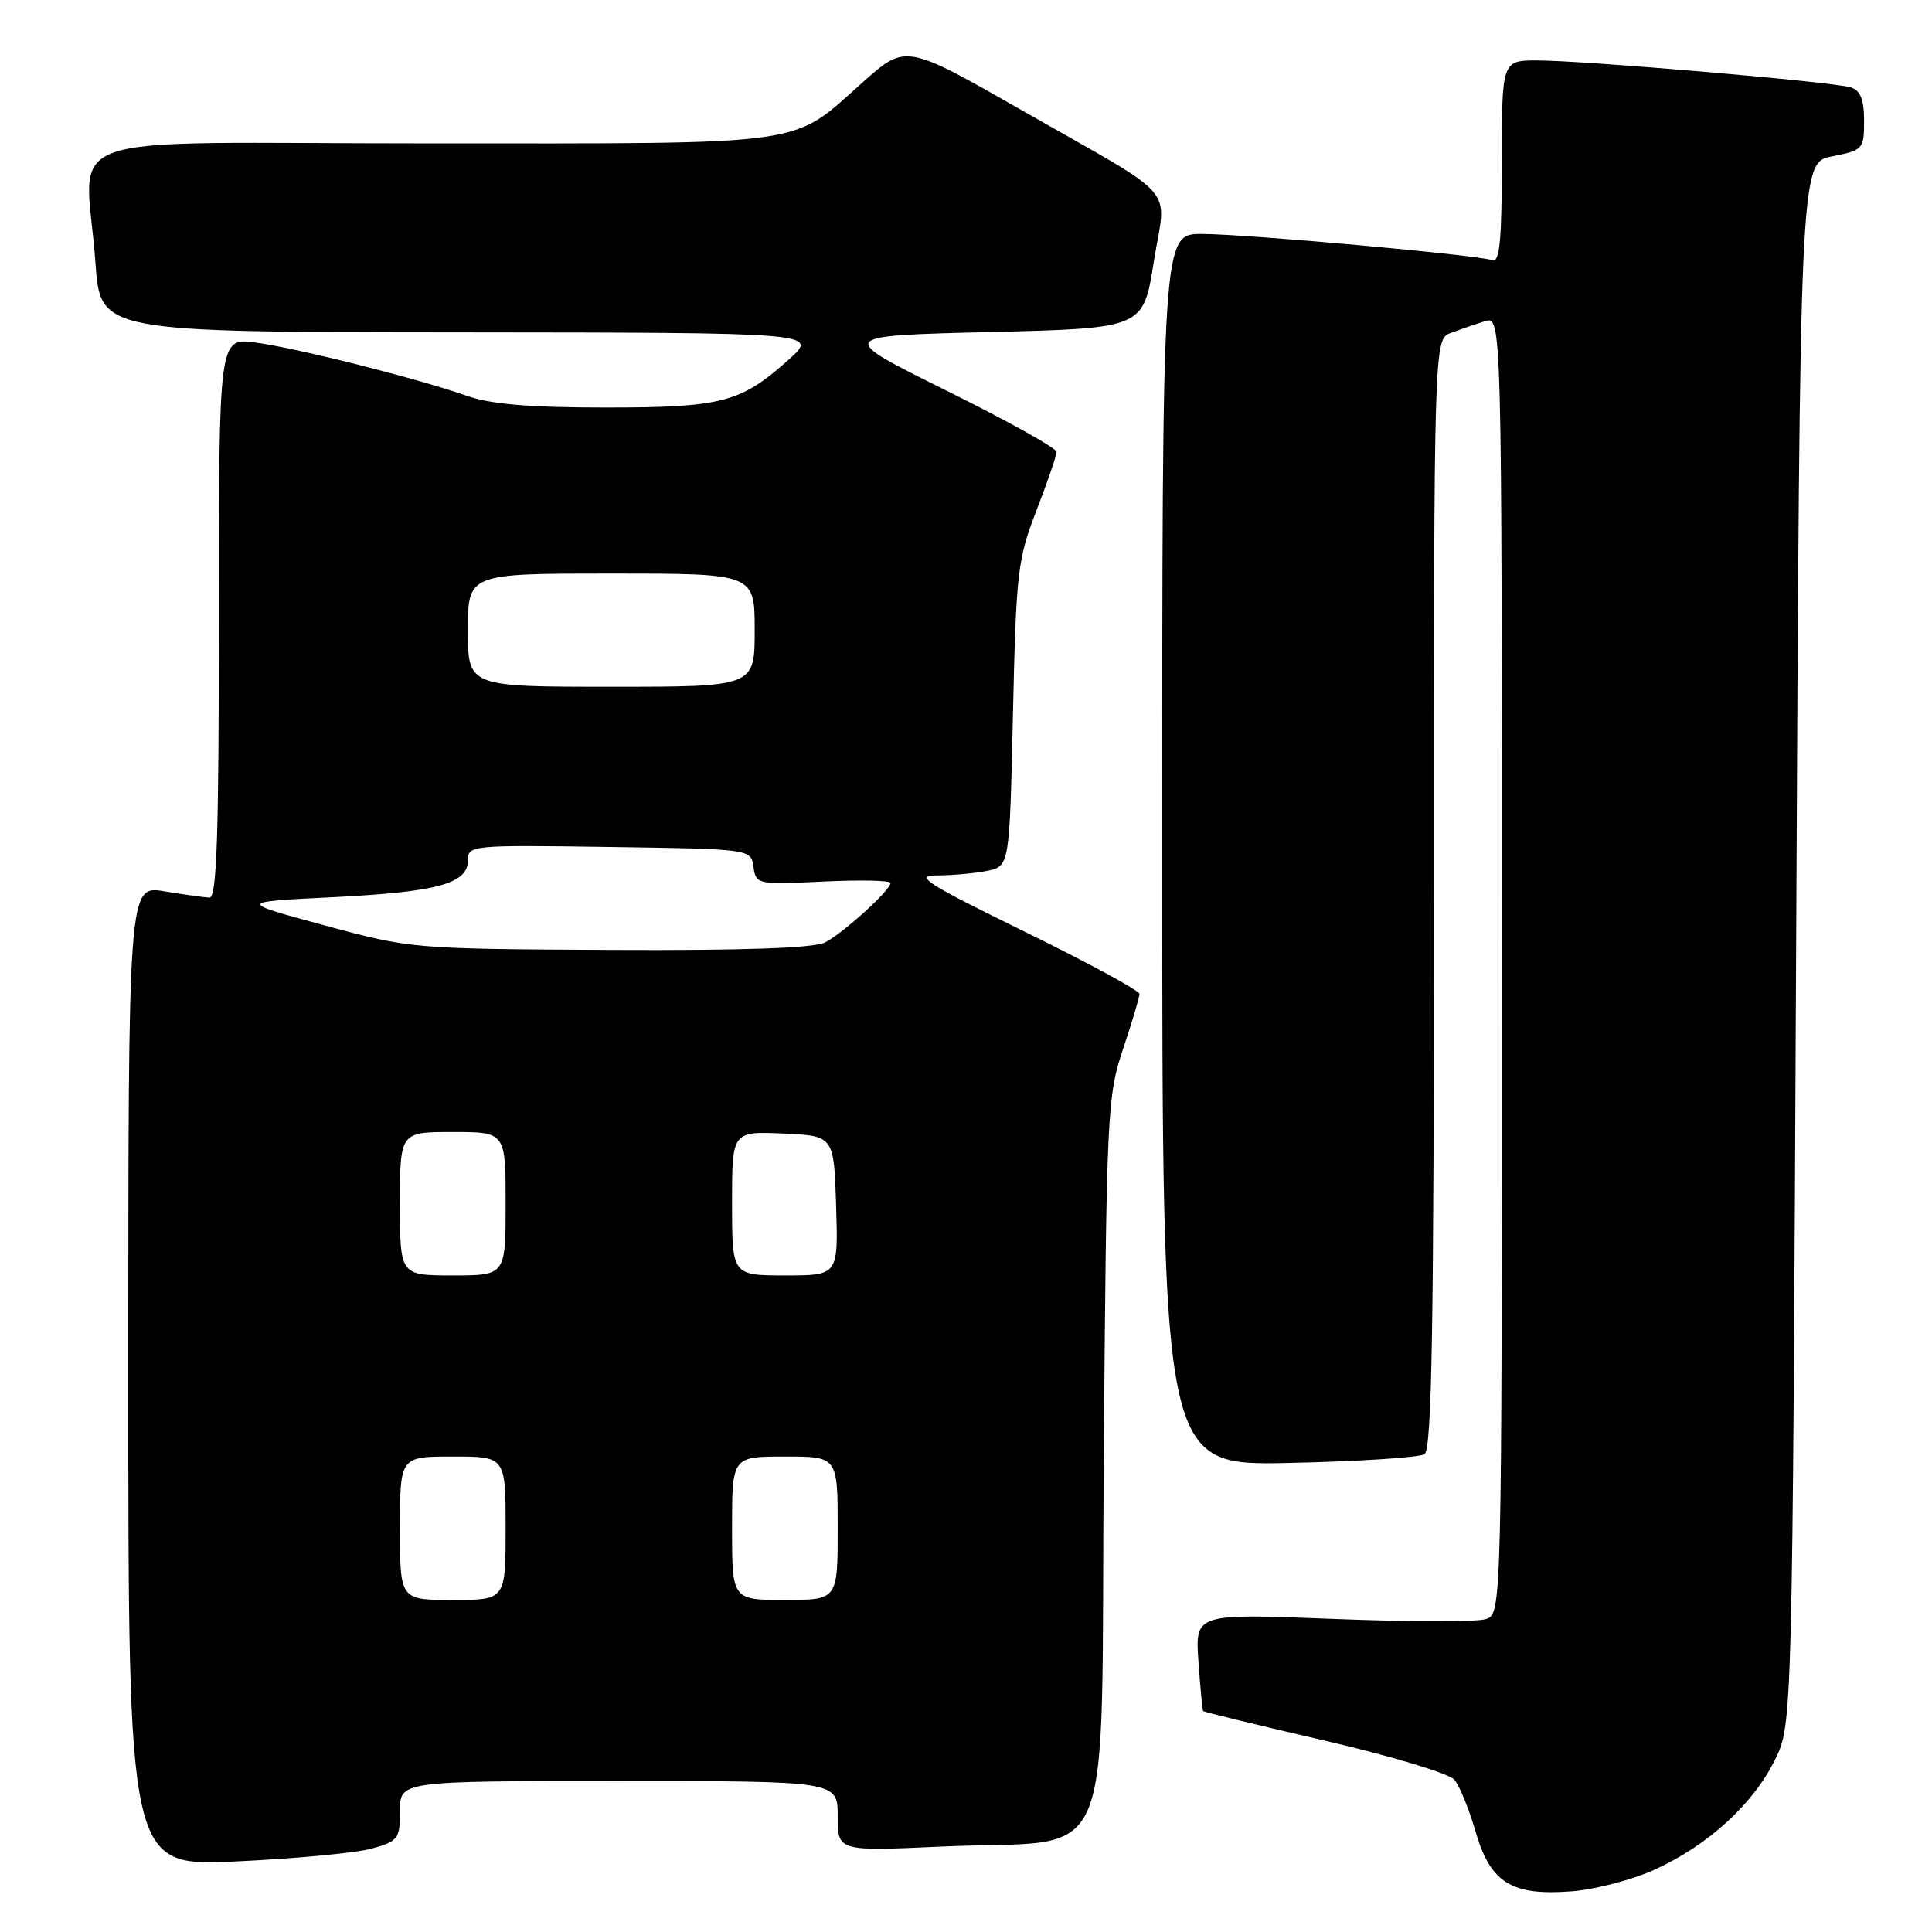 <?xml version="1.0" encoding="UTF-8" standalone="no"?>
<!DOCTYPE svg PUBLIC "-//W3C//DTD SVG 1.1//EN" "http://www.w3.org/Graphics/SVG/1.1/DTD/svg11.dtd" >
<svg xmlns="http://www.w3.org/2000/svg" xmlns:xlink="http://www.w3.org/1999/xlink" version="1.1" viewBox="0 0 256 256">
 <g >
 <path fill="currentColor"
d=" M 219.31 247.71 C 226.36 244.49 232.30 239.05 235.19 233.19 C 237.50 228.50 237.50 228.50 238.00 125.03 C 238.50 21.56 238.50 21.56 242.75 20.72 C 246.87 19.91 247.00 19.77 247.00 16.01 C 247.00 13.17 246.52 11.98 245.21 11.57 C 242.94 10.85 210.08 8.03 203.75 8.01 C 199.00 8.00 199.00 8.00 199.00 21.47 C 199.00 31.82 198.71 34.83 197.75 34.48 C 195.81 33.78 165.13 31.01 159.25 31.00 C 154.00 31.00 154.00 31.00 154.00 112.60 C 154.00 194.20 154.00 194.20 170.75 193.85 C 179.96 193.65 188.06 193.13 188.75 192.69 C 189.73 192.06 190.00 176.09 190.00 118.42 C 190.00 44.95 190.00 44.95 192.25 44.11 C 193.49 43.65 195.51 42.95 196.75 42.57 C 199.00 41.87 199.00 41.87 199.00 127.87 C 199.00 213.87 199.00 213.87 196.85 214.55 C 195.66 214.92 186.52 214.91 176.53 214.51 C 158.36 213.80 158.36 213.80 158.80 220.15 C 159.04 223.64 159.33 226.60 159.43 226.73 C 159.53 226.85 166.79 228.62 175.56 230.65 C 184.39 232.70 192.05 235.01 192.72 235.83 C 193.40 236.64 194.65 239.71 195.50 242.64 C 197.48 249.48 200.25 251.22 208.19 250.62 C 211.32 250.39 216.33 249.08 219.31 247.71 Z  M 49.25 244.95 C 52.77 243.97 53.00 243.67 53.00 239.95 C 53.00 236.00 53.00 236.00 82.00 236.00 C 111.00 236.00 111.00 236.00 111.00 240.65 C 111.00 245.31 111.00 245.31 124.75 244.68 C 148.32 243.61 145.82 249.54 146.25 193.72 C 146.61 147.37 146.71 145.25 148.81 139.00 C 150.00 135.43 150.99 132.14 150.99 131.71 C 151.00 131.27 144.15 127.56 135.78 123.46 C 122.70 117.05 121.06 116.00 124.15 116.00 C 126.13 116.00 129.11 115.73 130.76 115.40 C 133.77 114.80 133.77 114.80 134.22 94.65 C 134.64 75.78 134.84 74.06 137.34 67.63 C 138.80 63.85 140.00 60.36 140.00 59.88 C 140.00 59.39 133.43 55.73 125.39 51.75 C 110.78 44.50 110.78 44.50 131.14 44.00 C 151.49 43.50 151.49 43.50 152.88 34.71 C 154.53 24.32 156.64 26.75 135.48 14.66 C 120.02 5.83 120.02 5.83 114.35 10.87 C 104.71 19.46 107.98 19.00 57.10 19.00 C 5.56 19.00 11.38 16.93 12.65 34.85 C 13.30 44.00 13.30 44.00 60.90 44.04 C 108.50 44.08 108.50 44.08 104.50 47.66 C 98.13 53.36 95.68 54.00 80.16 54.00 C 70.20 54.00 65.01 53.56 61.89 52.46 C 55.34 50.15 39.35 46.12 33.85 45.39 C 29.00 44.74 29.00 44.74 29.00 81.87 C 29.00 110.94 28.73 118.99 27.75 118.94 C 27.06 118.91 24.36 118.53 21.75 118.10 C 17.00 117.32 17.00 117.32 17.00 182.31 C 17.00 247.31 17.00 247.31 31.25 246.65 C 39.09 246.29 47.19 245.53 49.25 244.95 Z  M 53.00 202.50 C 53.00 193.00 53.00 193.00 60.00 193.00 C 67.00 193.00 67.00 193.00 67.00 202.50 C 67.00 212.00 67.00 212.00 60.00 212.00 C 53.00 212.00 53.00 212.00 53.00 202.50 Z  M 97.00 202.50 C 97.00 193.00 97.00 193.00 104.00 193.00 C 111.00 193.00 111.00 193.00 111.00 202.50 C 111.00 212.00 111.00 212.00 104.00 212.00 C 97.00 212.00 97.00 212.00 97.00 202.50 Z  M 53.00 159.50 C 53.00 150.00 53.00 150.00 60.00 150.00 C 67.00 150.00 67.00 150.00 67.00 159.50 C 67.00 169.00 67.00 169.00 60.00 169.00 C 53.00 169.00 53.00 169.00 53.00 159.50 Z  M 97.00 159.45 C 97.00 149.91 97.00 149.91 103.75 150.20 C 110.50 150.50 110.50 150.50 110.79 159.75 C 111.08 169.00 111.08 169.00 104.04 169.00 C 97.00 169.00 97.00 169.00 97.00 159.45 Z  M 43.00 122.62 C 31.50 119.50 31.50 119.50 44.00 118.89 C 57.95 118.20 62.00 117.10 62.00 114.00 C 62.00 112.00 62.44 111.96 80.75 112.23 C 99.50 112.50 99.50 112.50 99.84 114.87 C 100.16 117.19 100.33 117.23 109.09 116.81 C 113.99 116.58 118.00 116.66 118.00 117.00 C 118.00 117.95 111.74 123.64 109.32 124.88 C 107.85 125.63 98.52 125.96 80.82 125.87 C 54.68 125.74 54.42 125.71 43.00 122.62 Z  M 62.00 83.50 C 62.00 76.00 62.00 76.00 81.00 76.00 C 100.00 76.00 100.00 76.00 100.00 83.50 C 100.00 91.00 100.00 91.00 81.00 91.00 C 62.00 91.00 62.00 91.00 62.00 83.50 Z "/>
</g>
</svg>